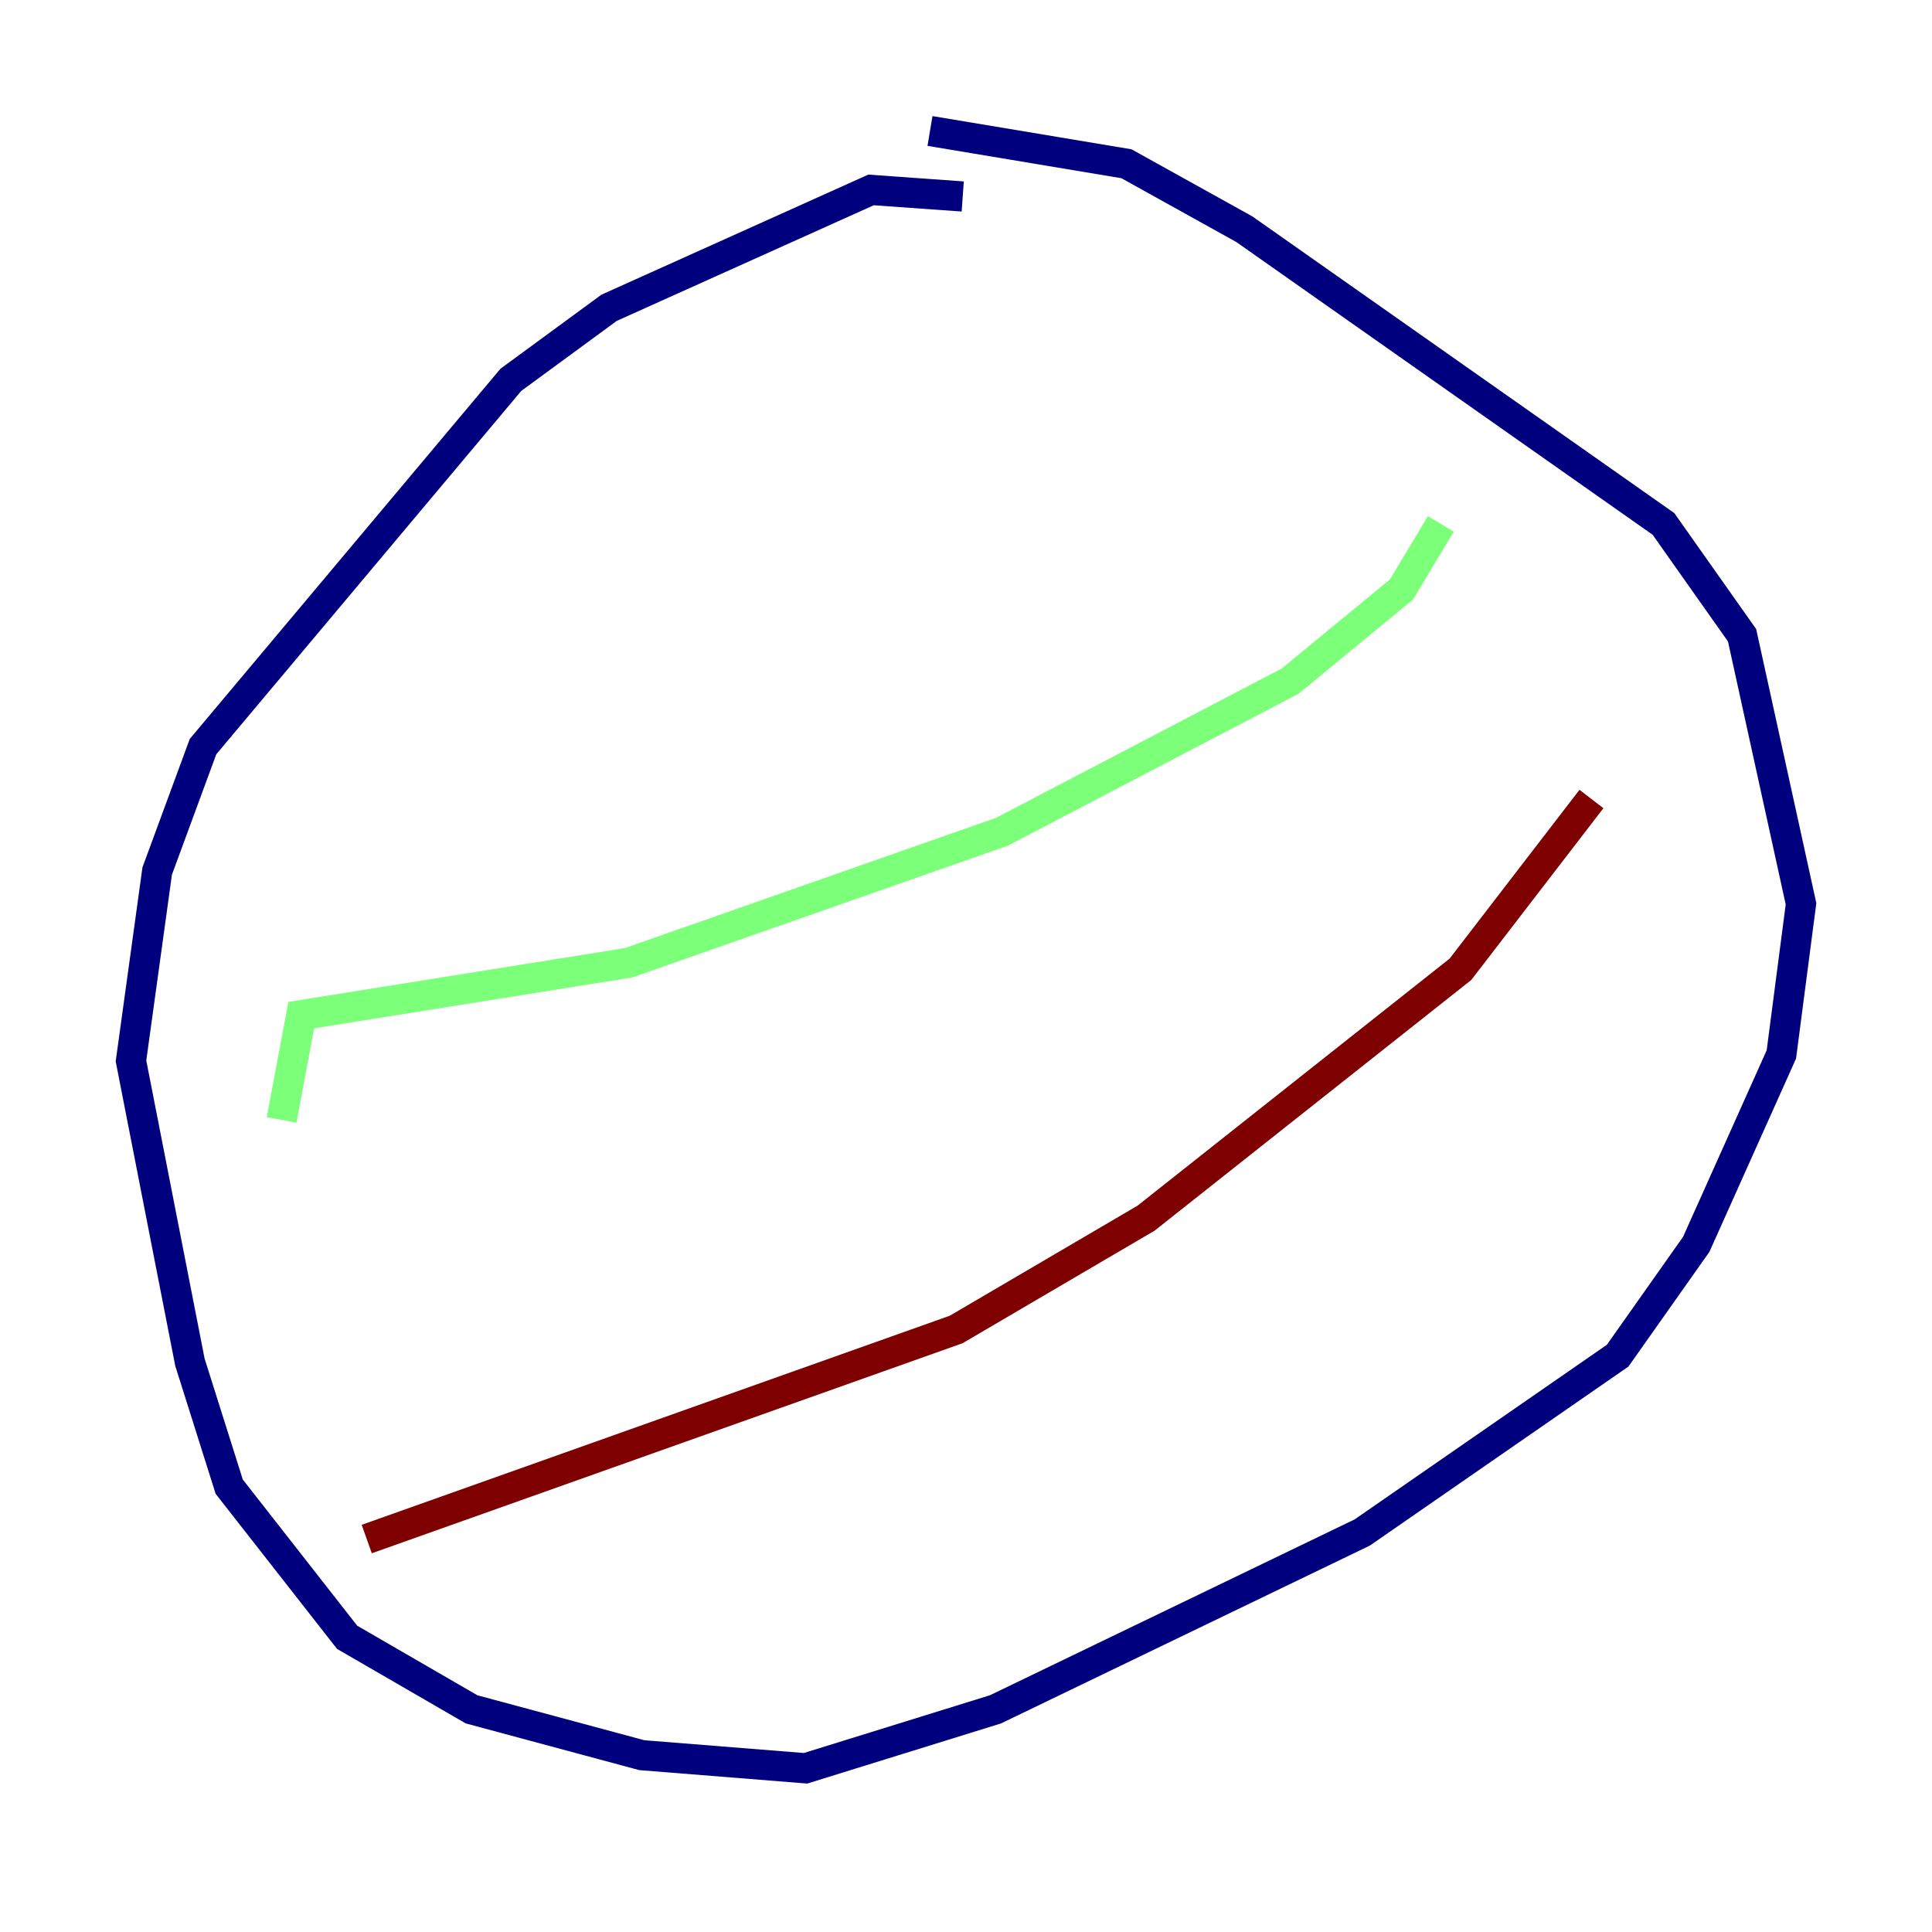 <?xml version="1.0" encoding="utf-8" ?>
<svg baseProfile="tiny" height="128" version="1.2" viewBox="0,0,128,128" width="128" xmlns="http://www.w3.org/2000/svg" xmlns:ev="http://www.w3.org/2001/xml-events" xmlns:xlink="http://www.w3.org/1999/xlink"><defs /><polyline fill="none" points="63.783,13.017 57.709,12.583 40.352,20.393 33.844,25.166 13.451,49.464 10.414,57.709 8.678,70.291 12.583,90.251 15.186,98.495 22.997,108.475 31.241,113.248 42.522,116.285 53.37,117.153 65.953,113.248 90.251,101.532 107.173,89.817 112.38,82.441 118.02,69.858 119.322,59.878 115.417,42.088 110.21,34.712 82.441,15.186 74.63,10.848 61.614,8.678" stroke="#00007f" stroke-width="2" /><polyline fill="none" points="18.658,74.197 19.959,67.254 41.654,63.783 66.386,55.105 85.478,45.125 92.854,39.051 95.458,34.712" stroke="#7cff79" stroke-width="2" /><polyline fill="none" points="24.298,101.966 63.349,88.081 75.932,80.705 96.759,64.217 105.437,52.936" stroke="#7f0000" stroke-width="2" /></svg>